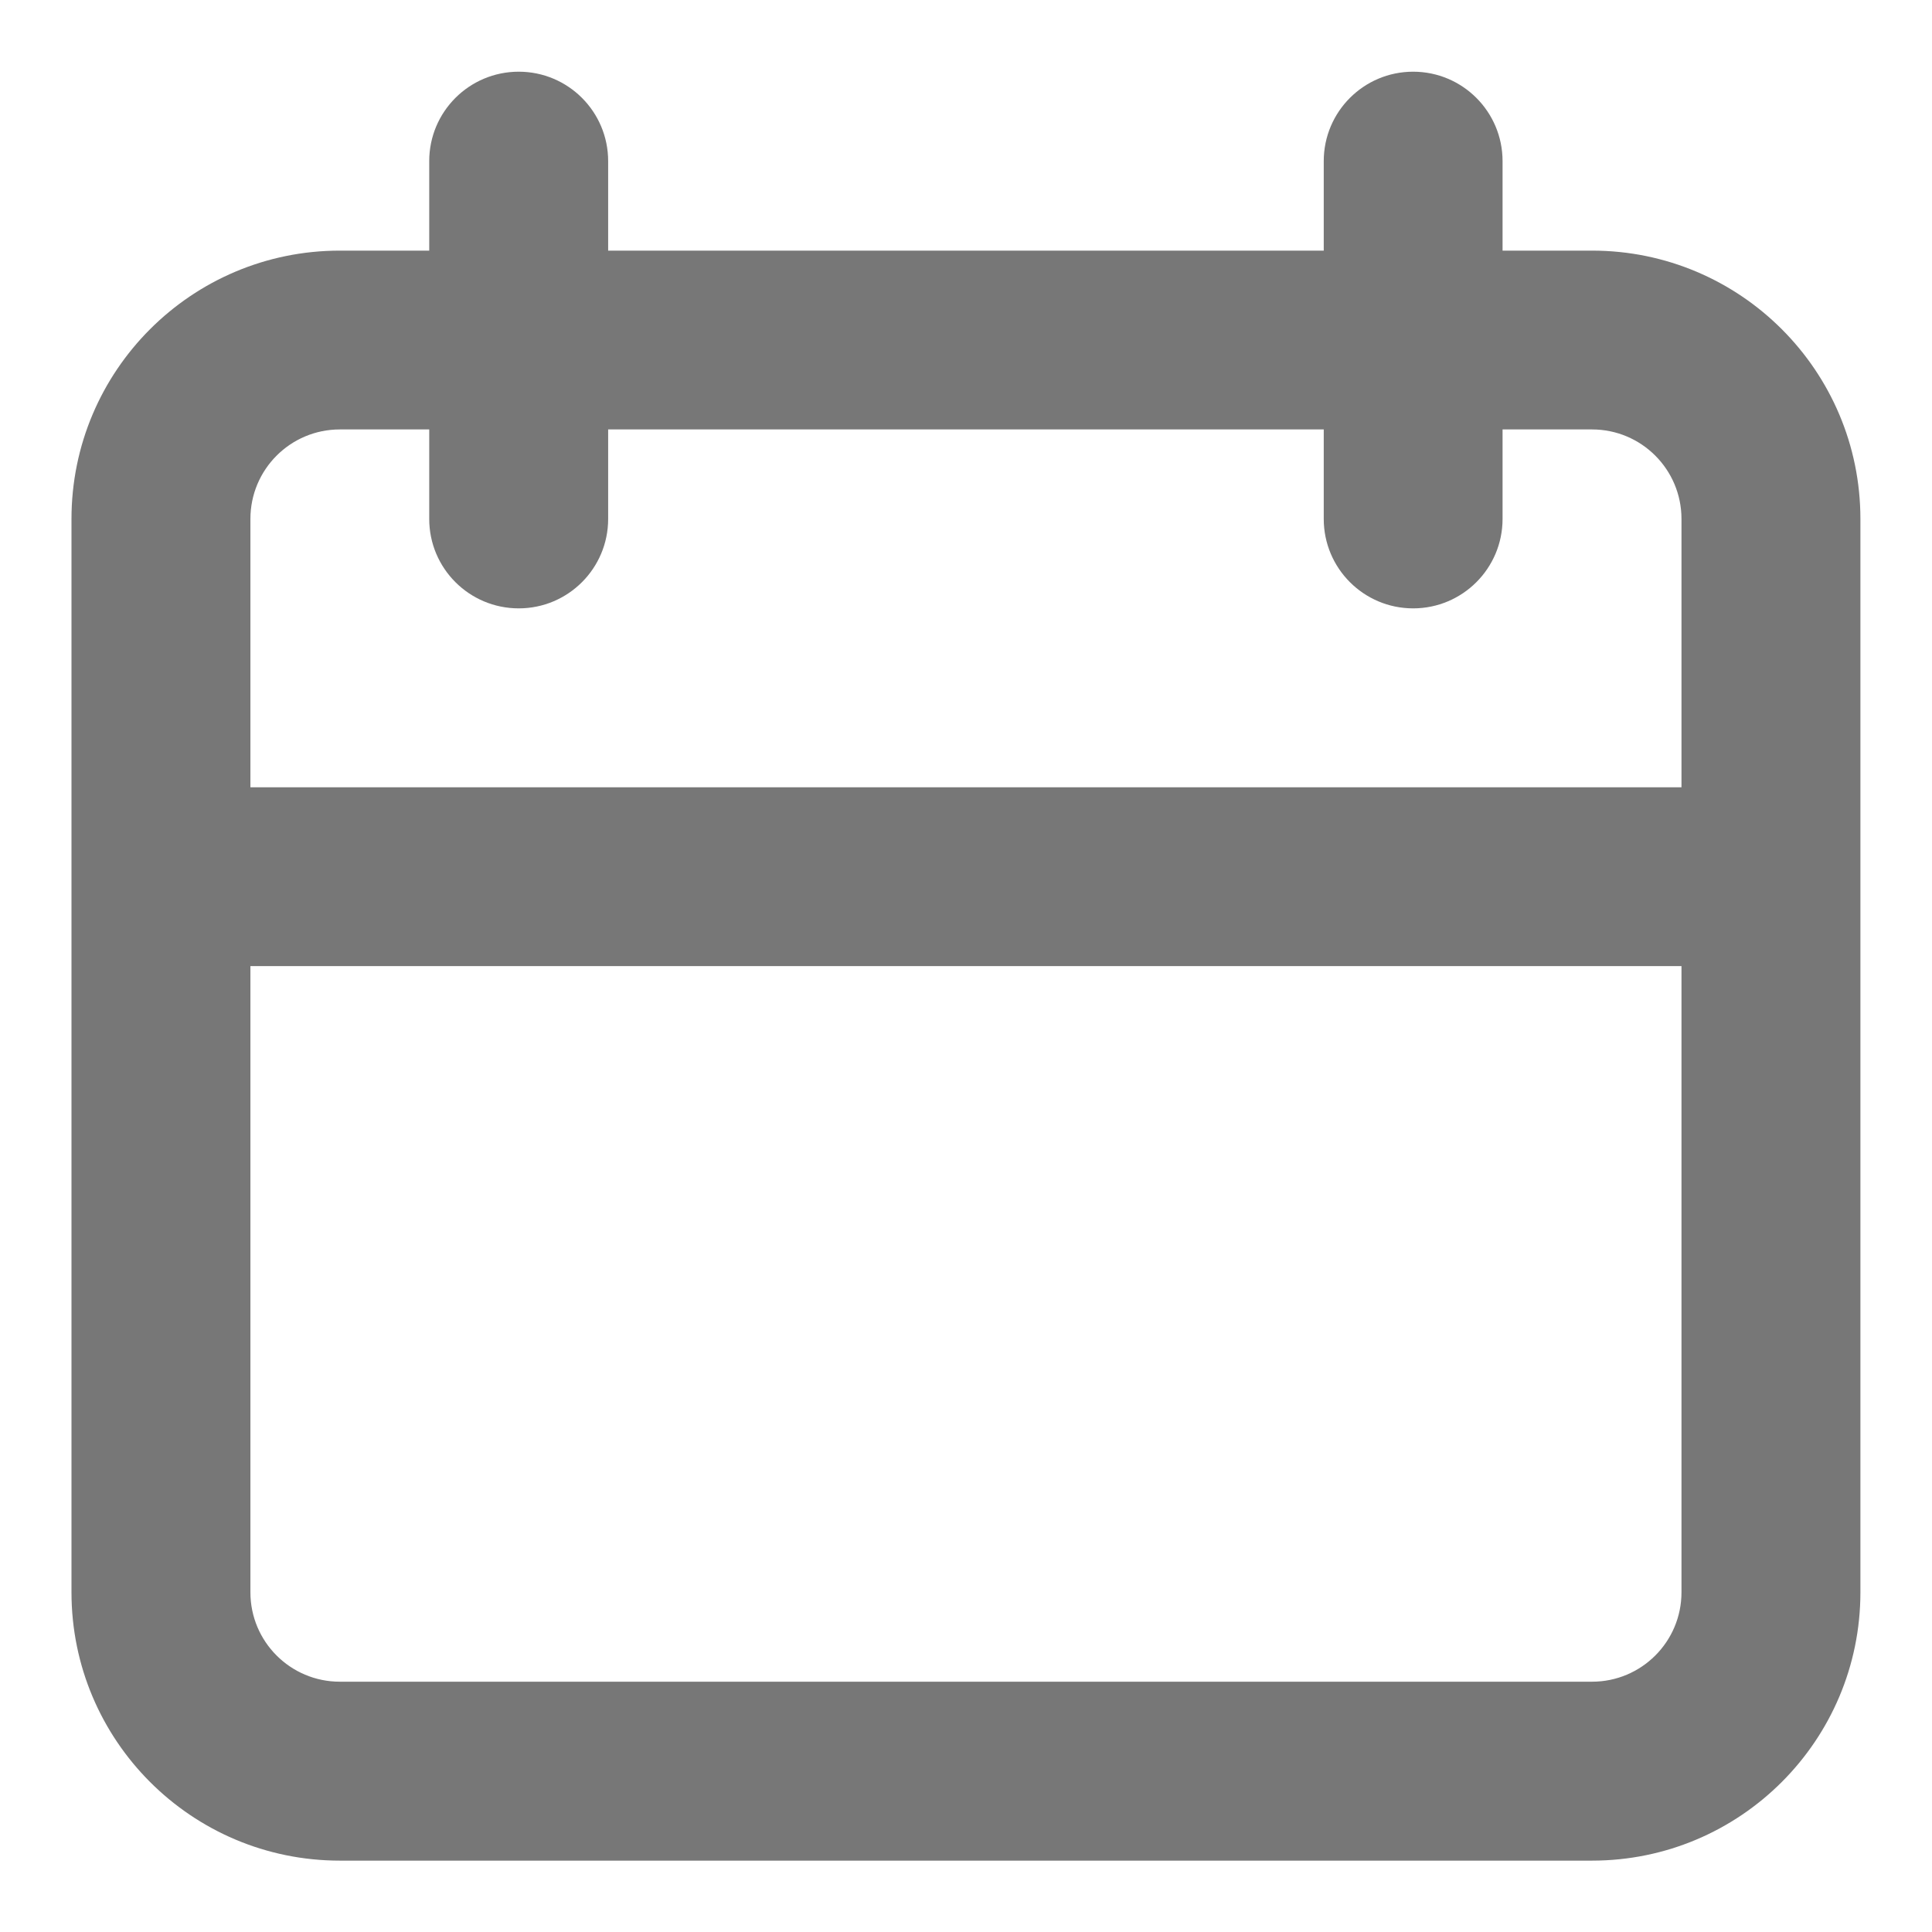 <svg width="18" height="18" viewBox="0 0 18 18" fill="none" xmlns="http://www.w3.org/2000/svg">
<path fill-rule="evenodd" clip-rule="evenodd" d="M13.166 0.668C13.626 0.668 13.999 1.041 13.999 1.501V2.335H14.833C16.213 2.335 17.333 3.454 17.333 4.835V14.835C17.333 16.215 16.213 17.335 14.833 17.335H3.166C1.785 17.335 0.666 16.215 0.666 14.835V4.835C0.666 3.454 1.785 2.335 3.166 2.335H3.999V1.501C3.999 1.041 4.372 0.668 4.833 0.668C5.293 0.668 5.666 1.041 5.666 1.501V2.335H12.333V1.501C12.333 1.041 12.706 0.668 13.166 0.668ZM2.333 9.001V14.835C2.333 15.295 2.706 15.668 3.166 15.668H14.833C15.293 15.668 15.666 15.295 15.666 14.835V9.001H2.333ZM2.333 7.335H15.666V4.835C15.666 4.374 15.293 4.001 14.833 4.001H13.999V4.835C13.999 5.295 13.626 5.668 13.166 5.668C12.706 5.668 12.333 5.295 12.333 4.835V4.001H5.666V4.835C5.666 5.295 5.293 5.668 4.833 5.668C4.372 5.668 3.999 5.295 3.999 4.835V4.001H3.166C2.706 4.001 2.333 4.374 2.333 4.835V7.335Z" fill="#777777"/>
</svg>
